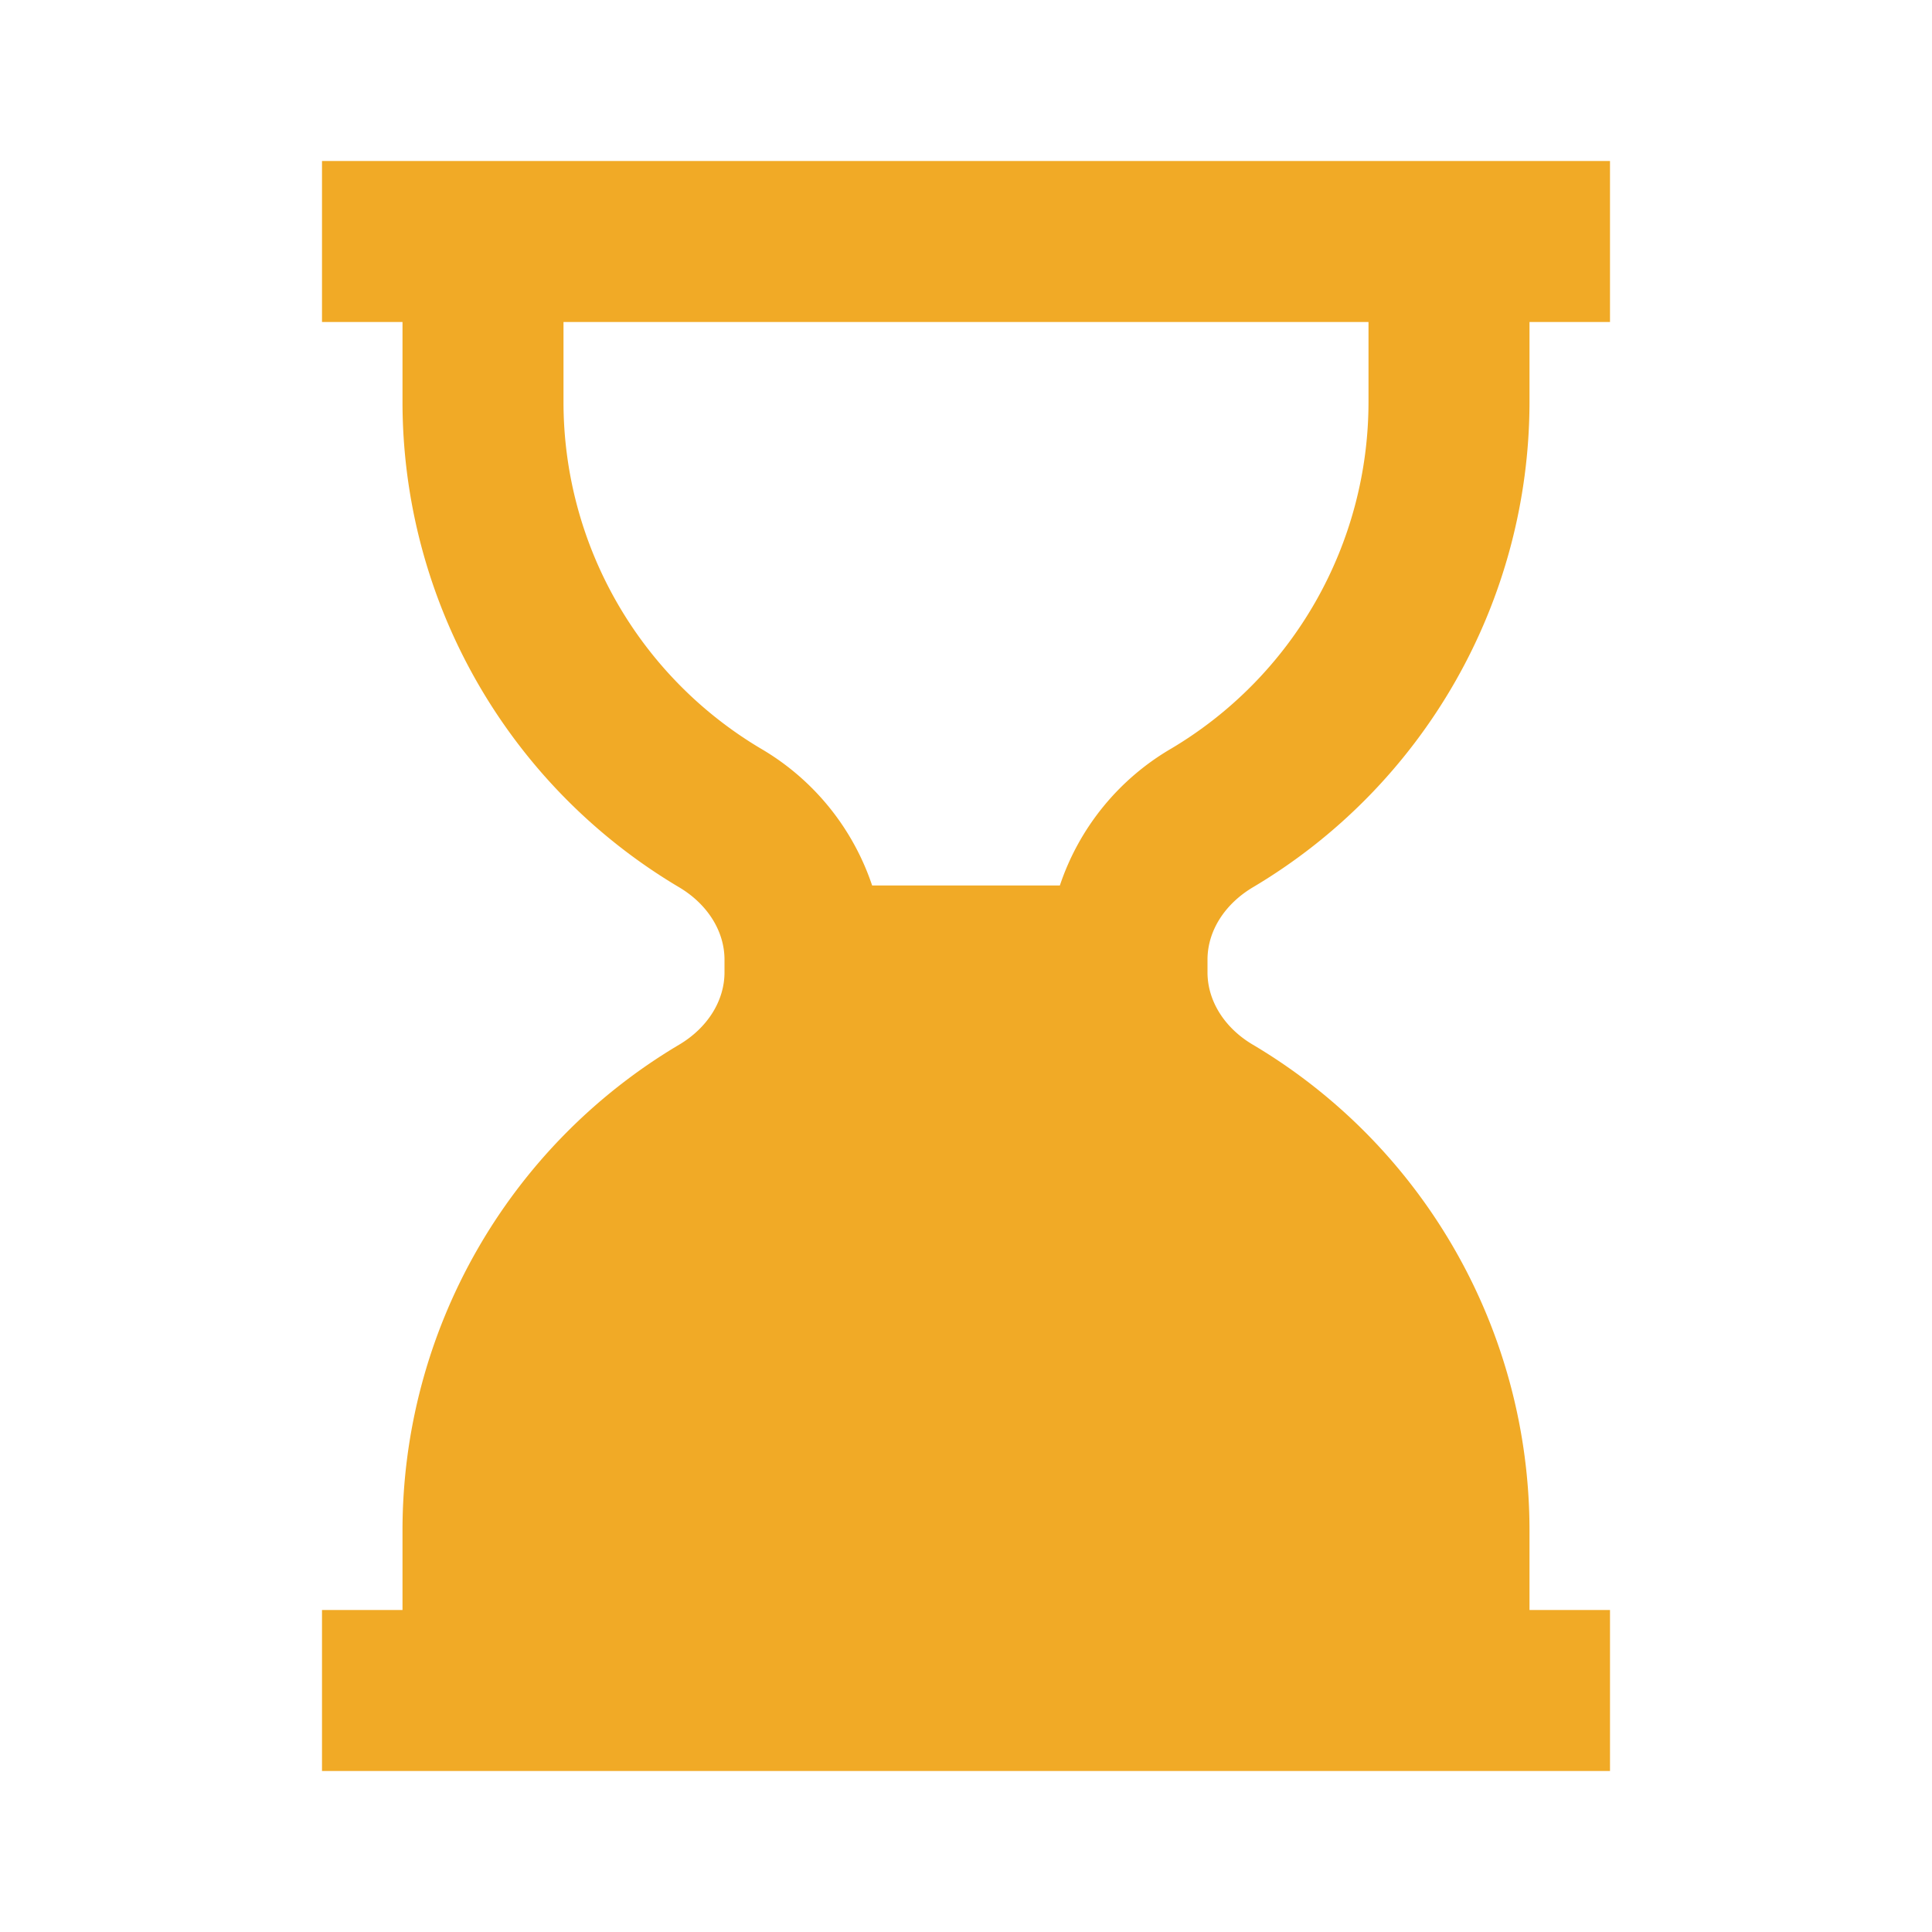 <svg xmlns="http://www.w3.org/2000/svg" width="24" height="24" viewBox="0 0 24 24" style="fill: rgba(241, 170, 38, 1);transform: ;msFilter:;"><path d="M5 2H4v2h1v1a7.014 7.014 0 0 0 3.433 6.02c.355.21.567.547.567.901v.158c0 .354-.212.691-.566.9A7.016 7.016 0 0 0 5 19v1H4v2h16v-2h-1v-1a7.016 7.016 0 0 0-3.434-6.021c-.354-.208-.566-.545-.566-.9v-.158c0-.354.212-.69.566-.9A7.016 7.016 0 0 0 19 5V4h1V2H5zm12 3a5.01 5.01 0 0 1-2.45 4.299A3.107 3.107 0 0 0 13.166 11h-2.332a3.114 3.114 0 0 0-1.385-1.702A5.008 5.008 0 0 1 7 5V4h10v1z"></path></svg>
